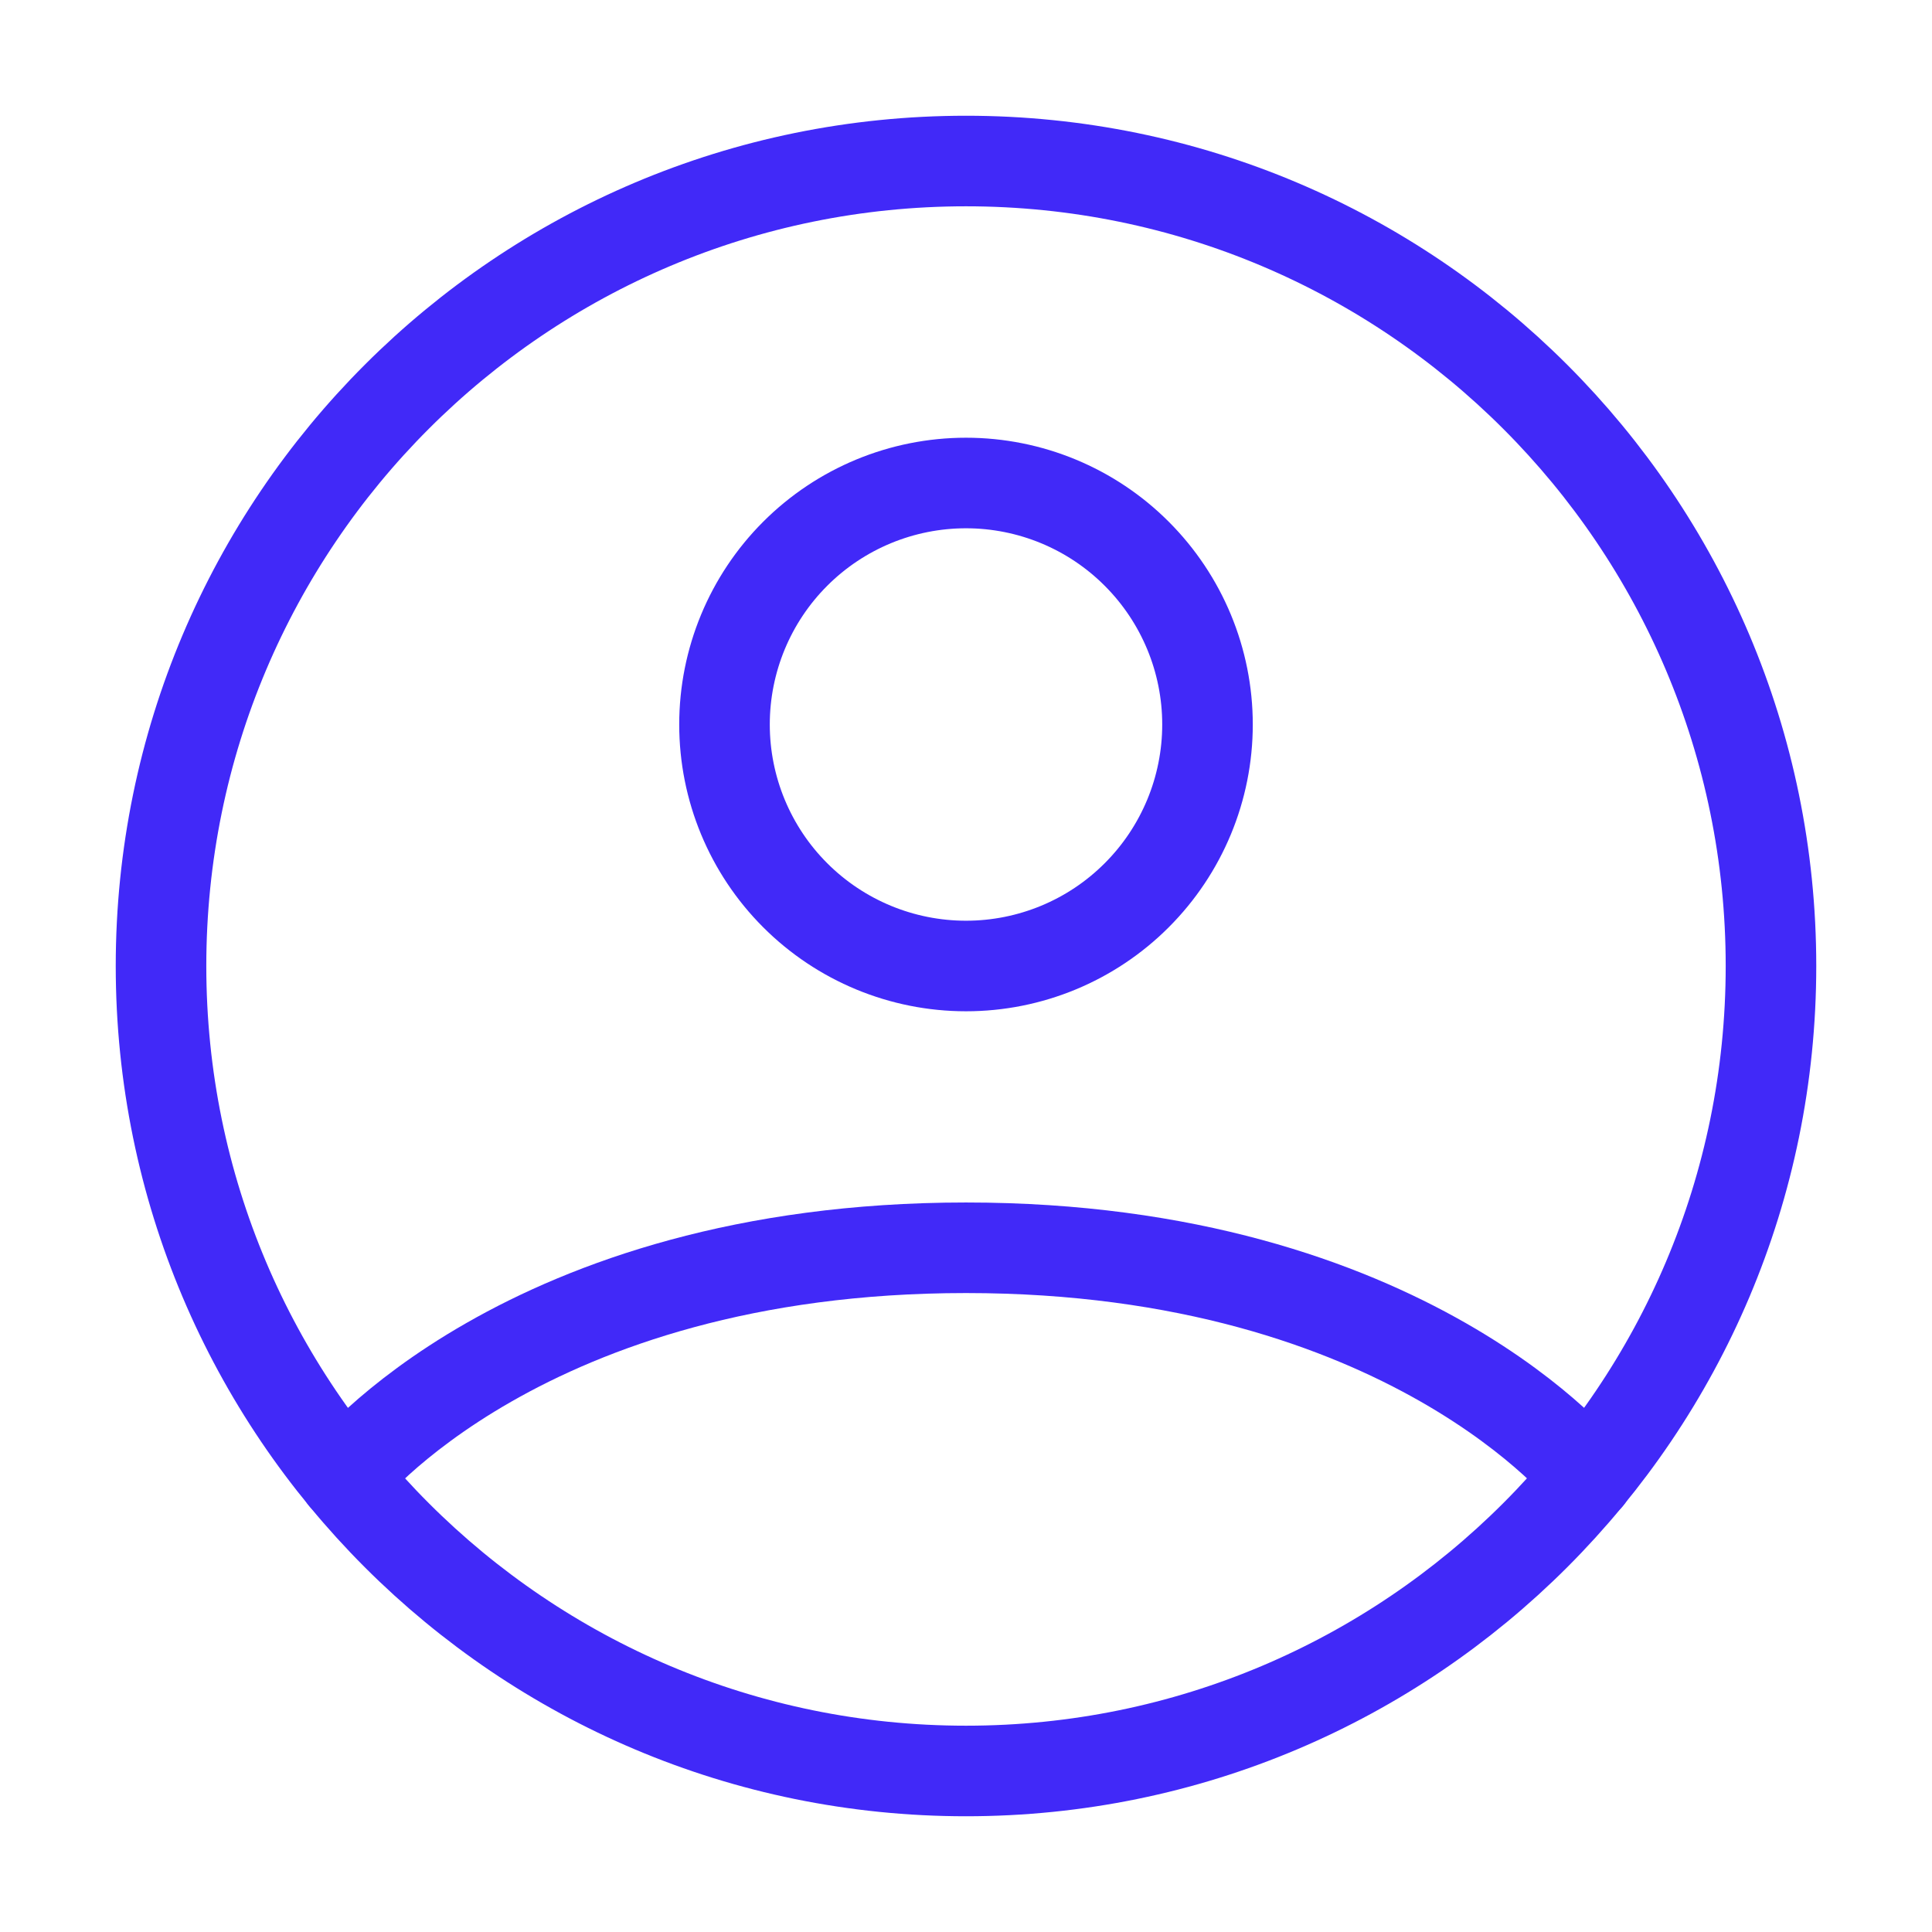 <svg width="32" height="32" viewBox="0 0 32 32" fill="none" xmlns="http://www.w3.org/2000/svg">
<path d="M16 2.667C8.636 2.667 2.667 8.636 2.667 16C2.667 23.364 8.636 29.333 16 29.333C23.364 29.333 29.333 23.364 29.333 16C29.333 8.636 23.364 2.667 16 2.667Z" stroke="#4129F8" stroke-width="1.5" stroke-linecap="round" stroke-linejoin="round"/>
<path d="M5.695 24.461C5.695 24.461 8.667 20.667 16 20.667C23.333 20.667 26.307 24.461 26.307 24.461M16 16C17.061 16 18.078 15.579 18.828 14.828C19.578 14.078 20 13.061 20 12C20 10.939 19.578 9.922 18.828 9.172C18.078 8.421 17.061 8 16 8C14.939 8 13.922 8.421 13.171 9.172C12.421 9.922 12 10.939 12 12C12 13.061 12.421 14.078 13.171 14.828C13.922 15.579 14.939 16 16 16Z" stroke="#4129F8" stroke-width="1.5" stroke-linecap="round" stroke-linejoin="round"/>
</svg>
